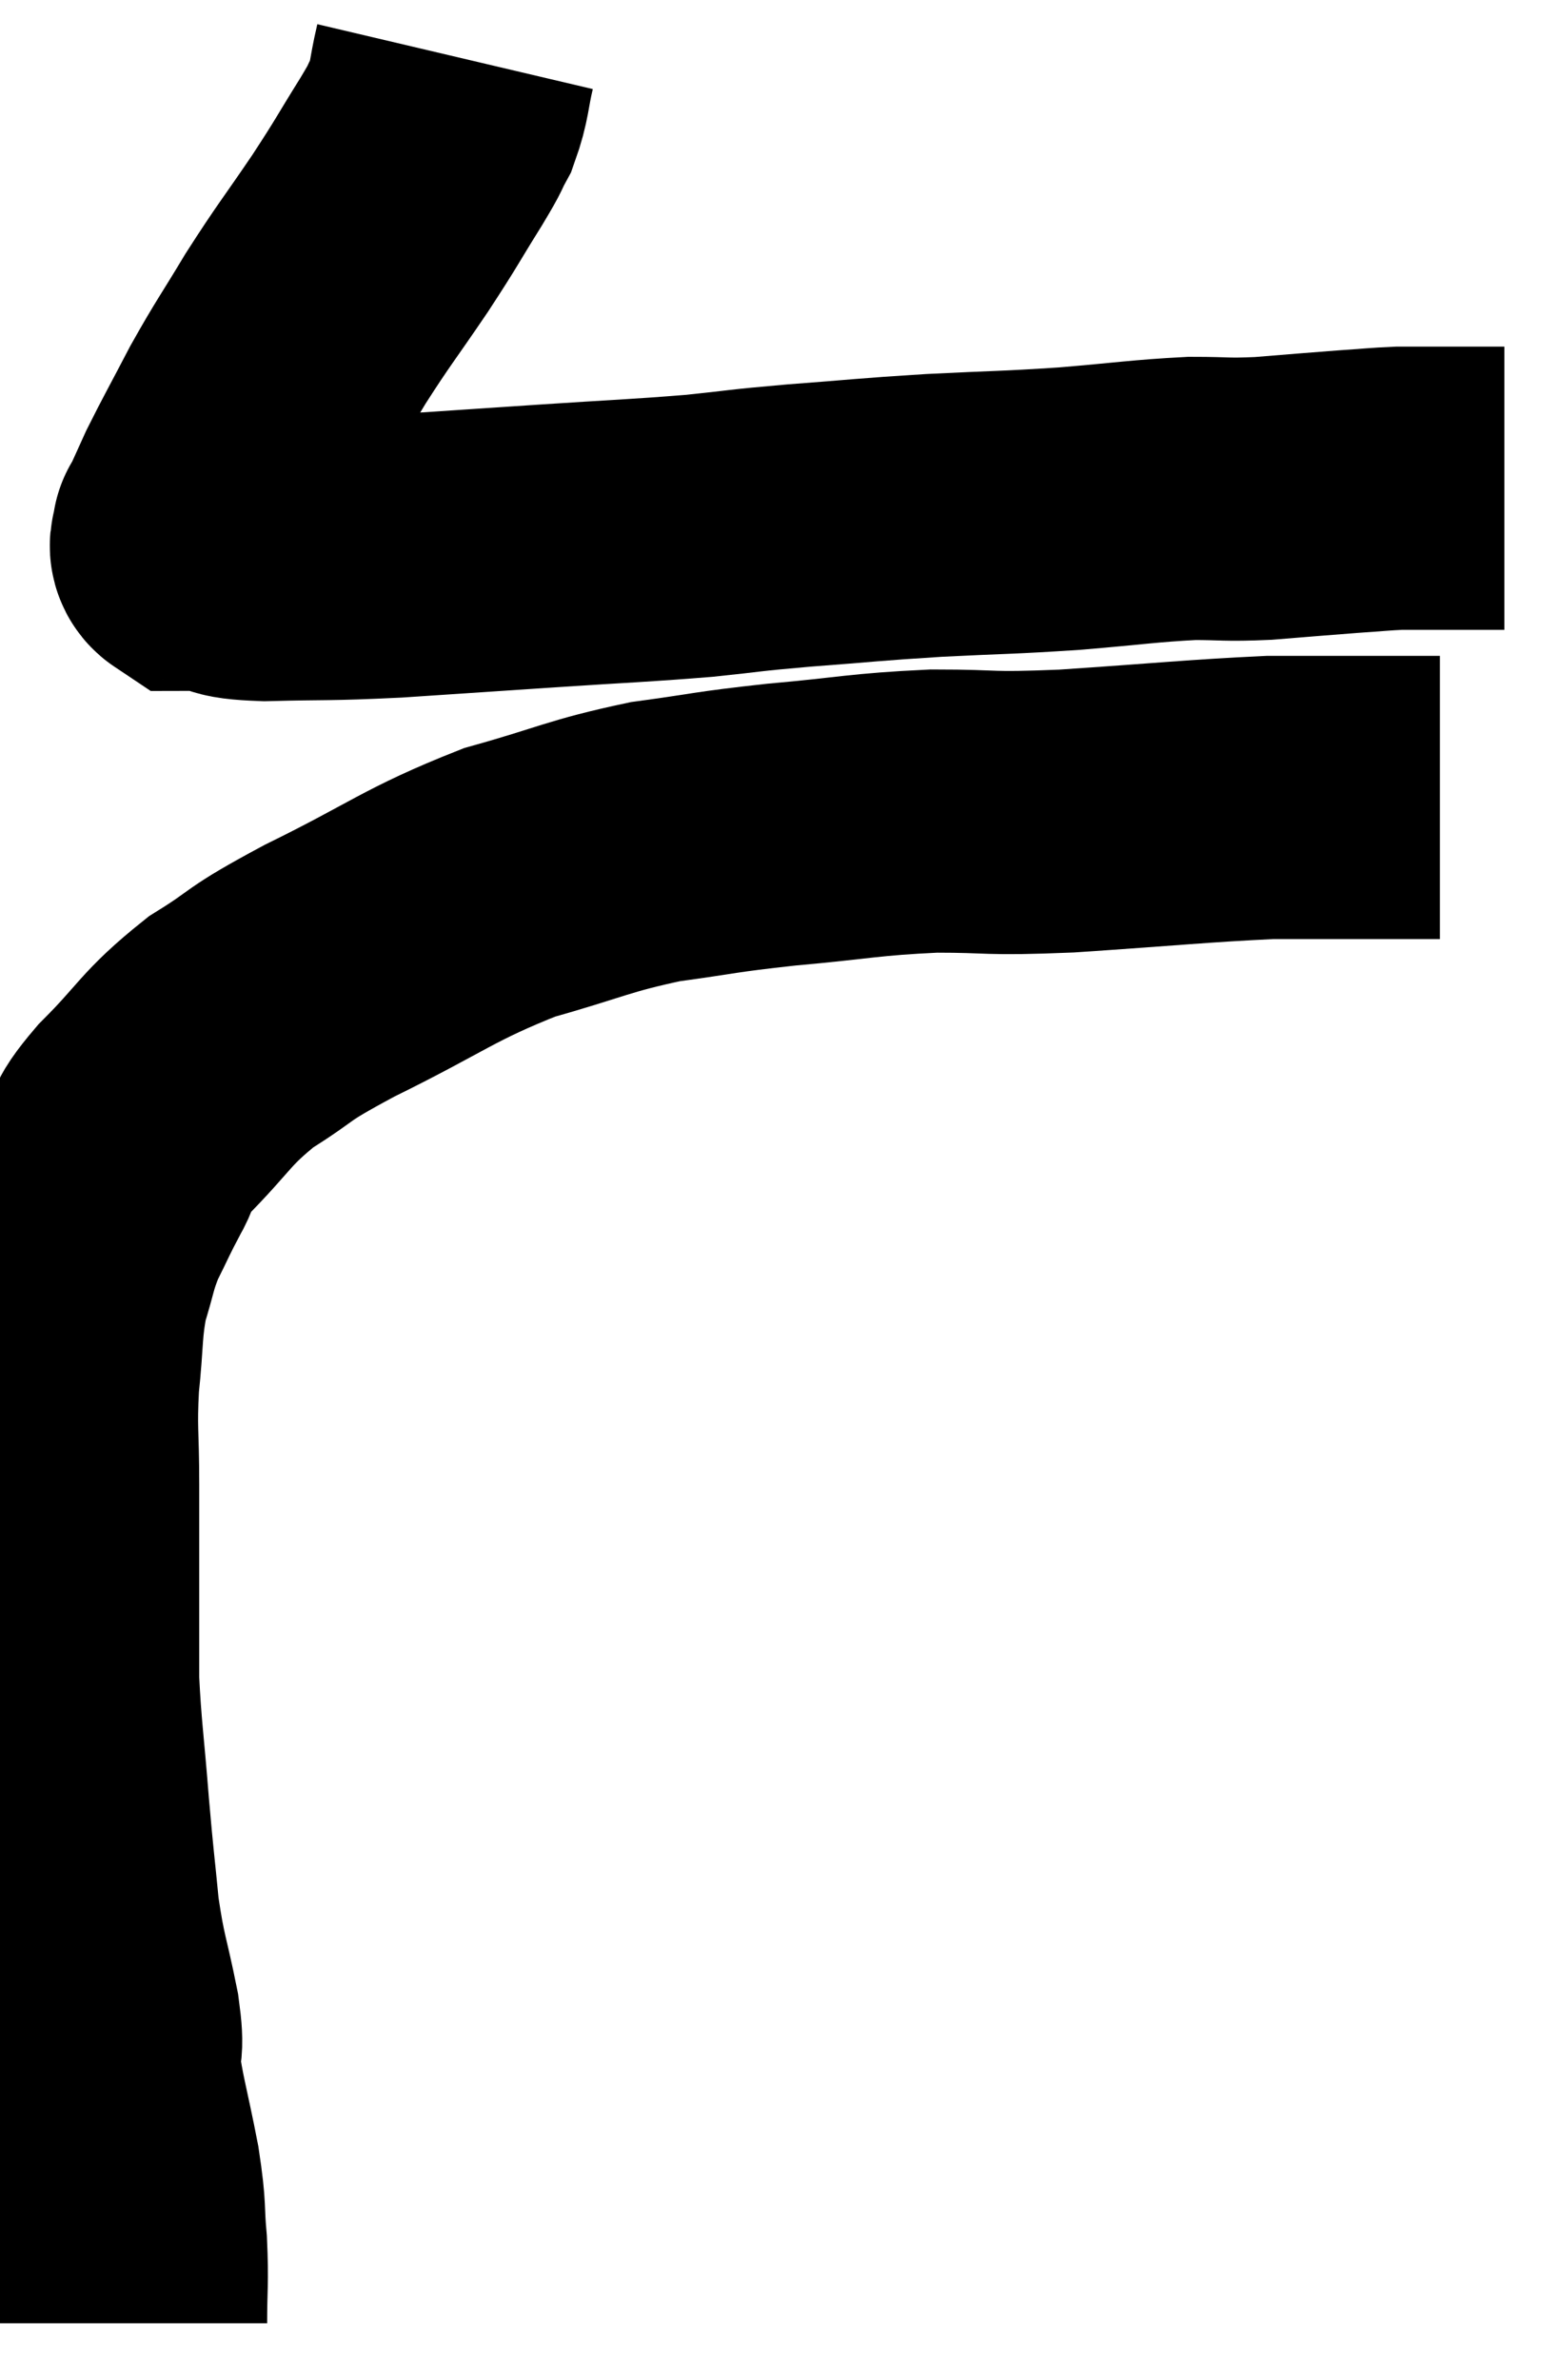 <svg xmlns="http://www.w3.org/2000/svg" viewBox="7.56 3.62 27.58 42.02" width="27.58" height="42.02"><path d="M 15.6 4.62 C 15.48 5.13, 15.51 5.22, 15.36 5.64 C 15.18 5.97, 15.315 5.775, 15 6.3 C 14.55 7.02, 14.61 6.96, 14.1 7.74 C 13.53 8.58, 13.47 8.625, 12.96 9.42 C 12.51 10.17, 12.465 10.2, 12.06 10.92 C 11.7 11.61, 11.595 11.79, 11.34 12.3 C 11.19 12.63, 11.13 12.765, 11.04 12.96 C 11.01 13.02, 10.995 13.05, 10.98 13.08 C 10.98 13.08, 10.98 13.08, 10.98 13.08 C 10.98 13.08, 10.98 13.08, 10.98 13.08 C 10.98 13.08, 10.98 13.02, 10.98 13.08 C 10.98 13.2, 10.89 13.26, 10.98 13.32 C 11.16 13.32, 11.025 13.275, 11.34 13.32 C 11.79 13.41, 11.445 13.47, 12.24 13.5 C 13.38 13.47, 13.275 13.5, 14.52 13.44 C 15.87 13.35, 15.87 13.35, 17.22 13.26 C 18.57 13.17, 18.81 13.17, 19.92 13.08 C 20.79 12.99, 20.625 12.99, 21.66 12.9 C 22.86 12.81, 22.86 12.795, 24.06 12.72 C 25.26 12.66, 25.32 12.675, 26.46 12.6 C 27.54 12.51, 27.765 12.465, 28.62 12.42 C 29.25 12.42, 29.19 12.45, 29.88 12.42 C 30.63 12.36, 30.78 12.345, 31.38 12.3 C 31.83 12.27, 31.935 12.255, 32.28 12.24 C 32.52 12.24, 32.49 12.24, 32.76 12.24 C 33.06 12.24, 33.015 12.24, 33.36 12.24 C 33.75 12.24, 33.945 12.24, 34.14 12.24 C 34.14 12.24, 34.14 12.24, 34.14 12.24 L 34.14 12.24" fill="none" stroke="black" stroke-width="5"></path><path d="M 9.78 44.64 C 9.78 43.95, 9.81 43.935, 9.78 43.26 C 9.72 42.6, 9.78 42.735, 9.66 41.94 C 9.48 41.01, 9.39 40.755, 9.3 40.08 C 9.3 39.66, 9.39 39.9, 9.3 39.24 C 9.12 38.34, 9.075 38.355, 8.94 37.44 C 8.85 36.51, 8.85 36.615, 8.76 35.58 C 8.67 34.44, 8.625 34.215, 8.58 33.3 C 8.58 32.61, 8.58 32.79, 8.58 31.92 C 8.58 30.87, 8.58 30.795, 8.58 29.82 C 8.58 28.92, 8.535 28.89, 8.58 28.02 C 8.67 27.18, 8.625 27.045, 8.76 26.34 C 8.94 25.77, 8.91 25.725, 9.12 25.2 C 9.36 24.72, 9.36 24.69, 9.6 24.24 C 9.84 23.82, 9.57 24, 10.08 23.4 C 10.86 22.62, 10.815 22.5, 11.64 21.84 C 12.51 21.3, 12.15 21.42, 13.38 20.76 C 14.97 19.98, 15.12 19.77, 16.56 19.2 C 17.85 18.84, 17.94 18.735, 19.14 18.48 C 20.25 18.33, 20.13 18.315, 21.36 18.18 C 22.71 18.06, 22.8 18, 24.06 17.94 C 25.23 17.94, 24.915 18, 26.4 17.94 C 28.2 17.82, 28.725 17.76, 30 17.7 C 30.75 17.7, 30.975 17.7, 31.5 17.7 C 31.8 17.7, 31.92 17.7, 32.1 17.7 C 32.16 17.7, 32.19 17.7, 32.22 17.7 C 32.22 17.7, 32.1 17.7, 32.22 17.7 C 32.46 17.7, 32.505 17.7, 32.7 17.7 C 32.85 17.7, 32.925 17.7, 33 17.7 L 33 17.7" fill="none" stroke="black" stroke-width="5"></path></svg>